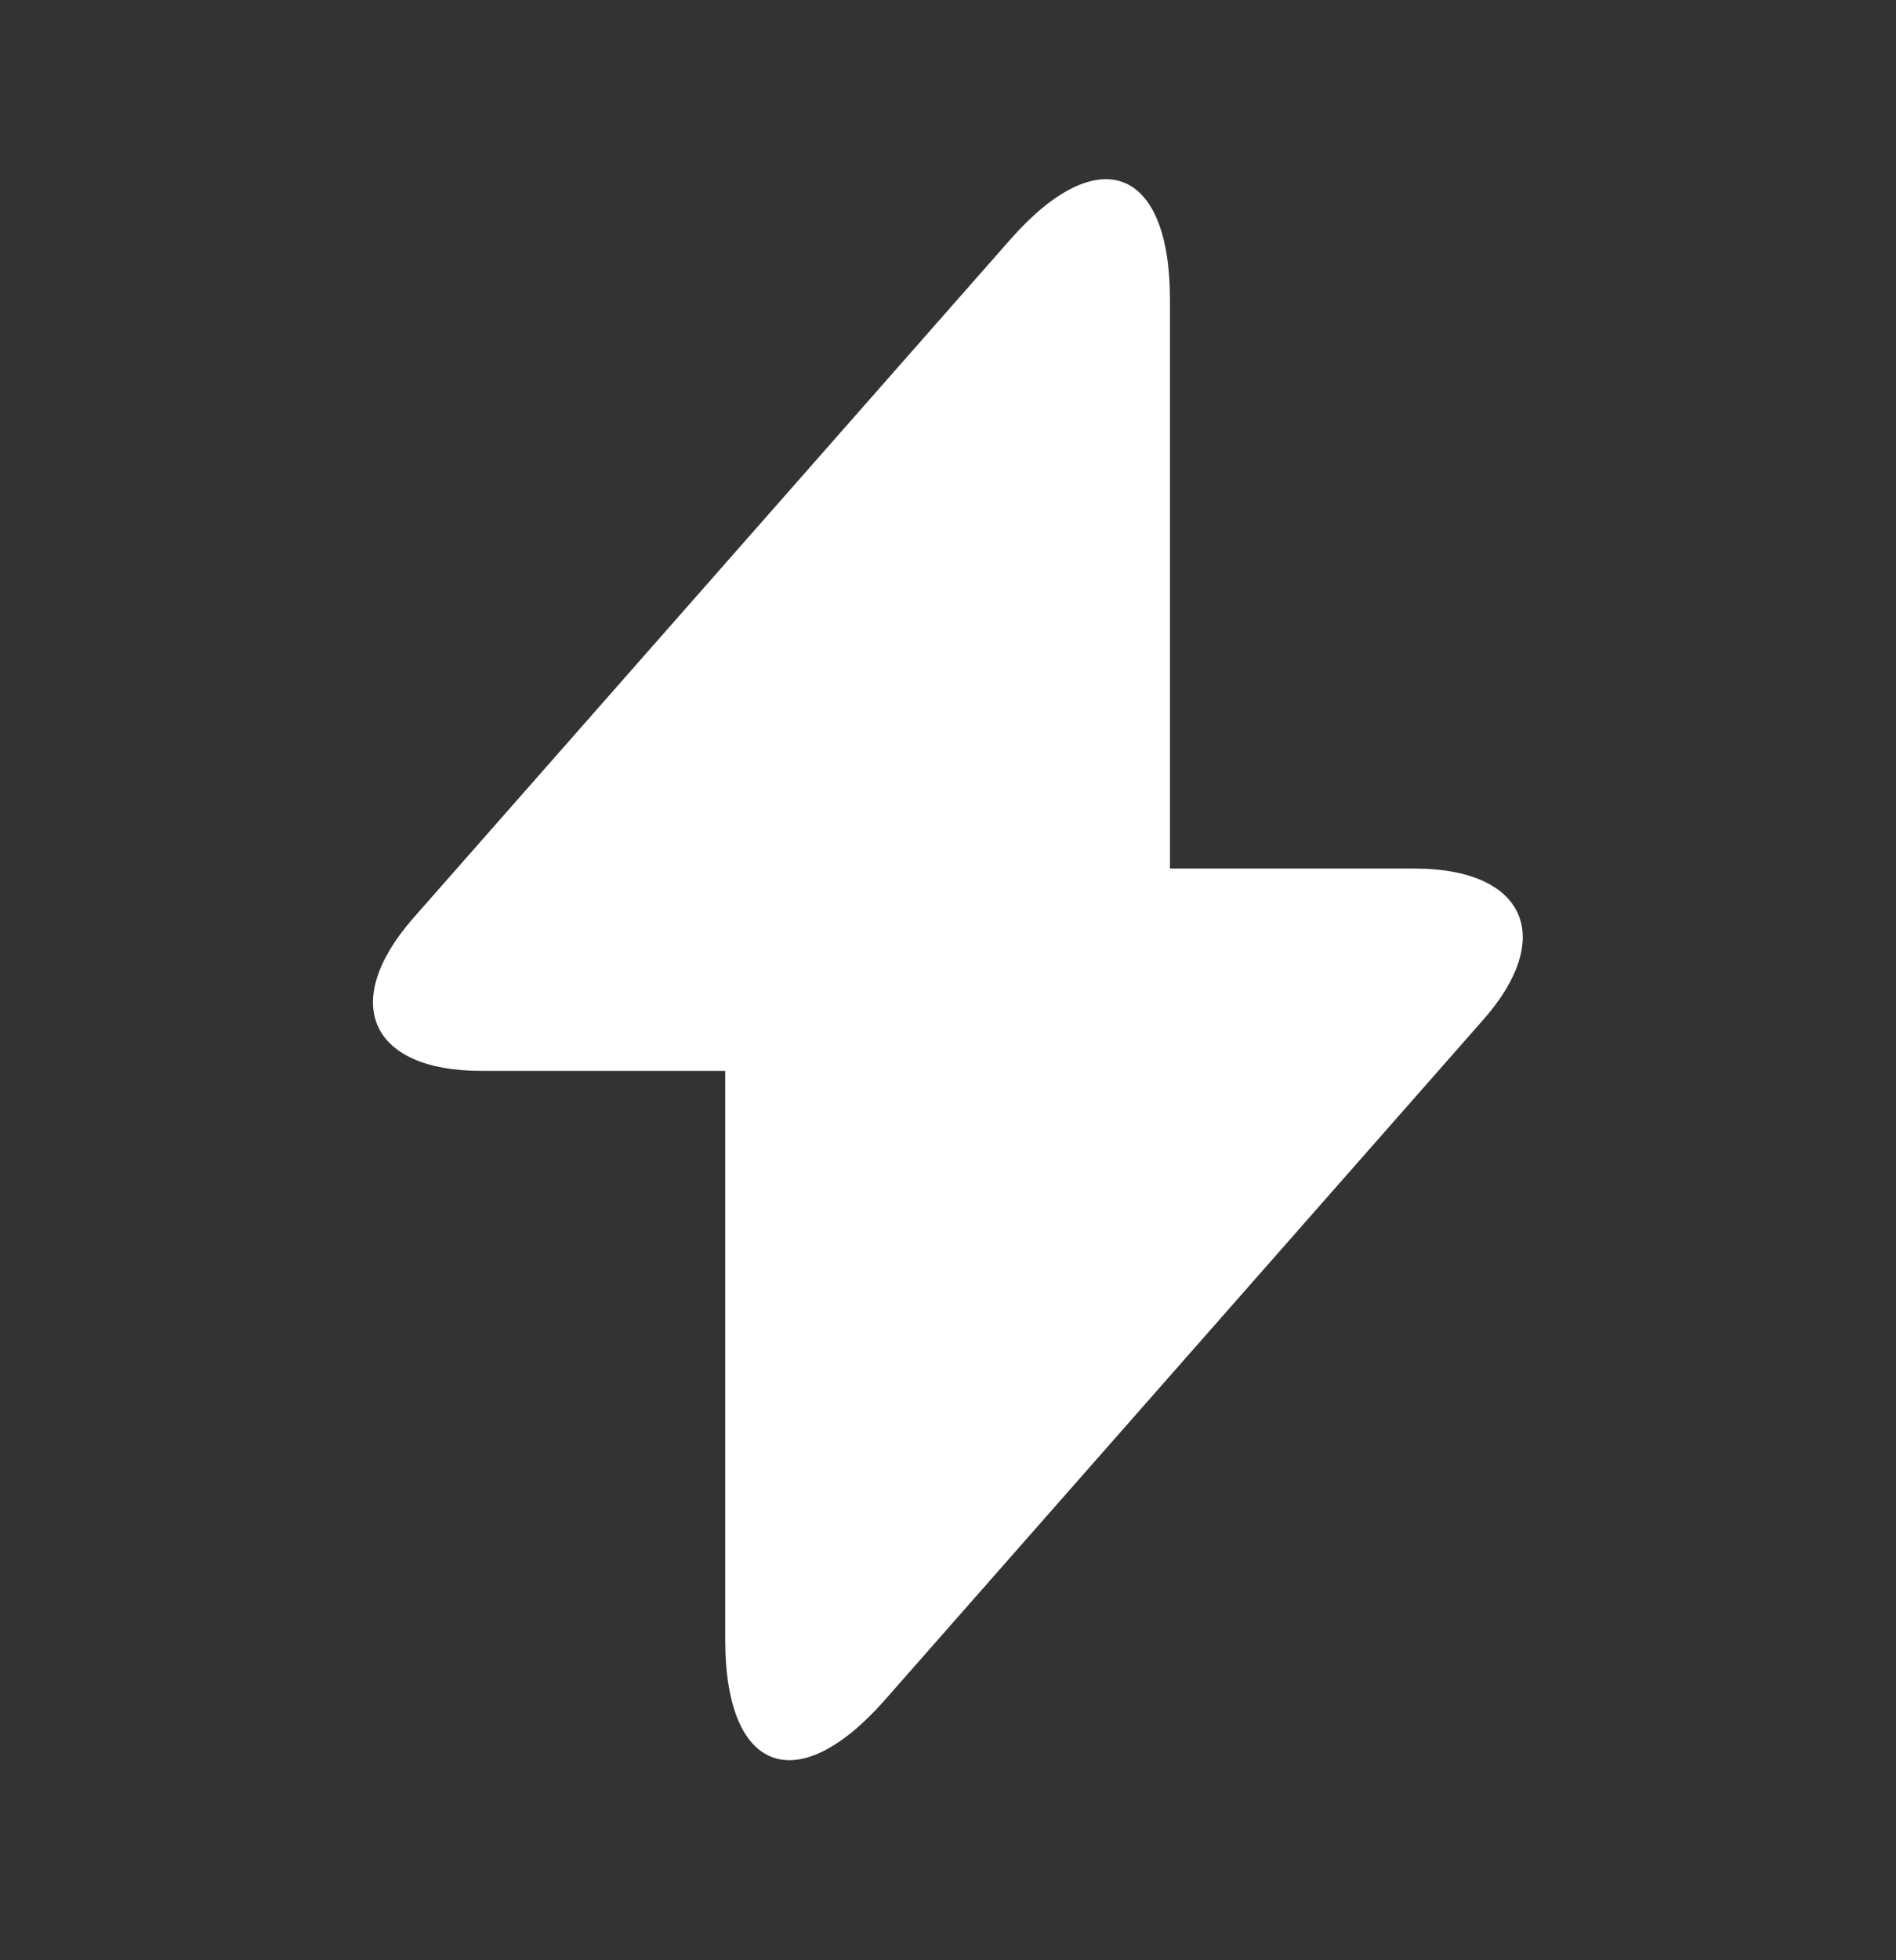<svg width="30" height="31" viewBox="0 0 30 31" fill="none" xmlns="http://www.w3.org/2000/svg">
<rect x="0" y="0" width="30" height="31" fill="#333333" stroke="none"/>
<g id="vuesax/linear/flash">
<g id="flash">
<path id="Vector" d="M7.612 16.935H11.475V25.935C11.475 28.035 12.613 28.46 14 26.885L23.462 16.135C24.625 14.823 24.137 13.735 22.375 13.735H18.512V4.735C18.512 2.635 17.375 2.21 15.988 3.785L6.525 14.535C5.375 15.86 5.862 16.935 7.612 16.935Z" fill="white"/>
</g>
</g>
</svg>
